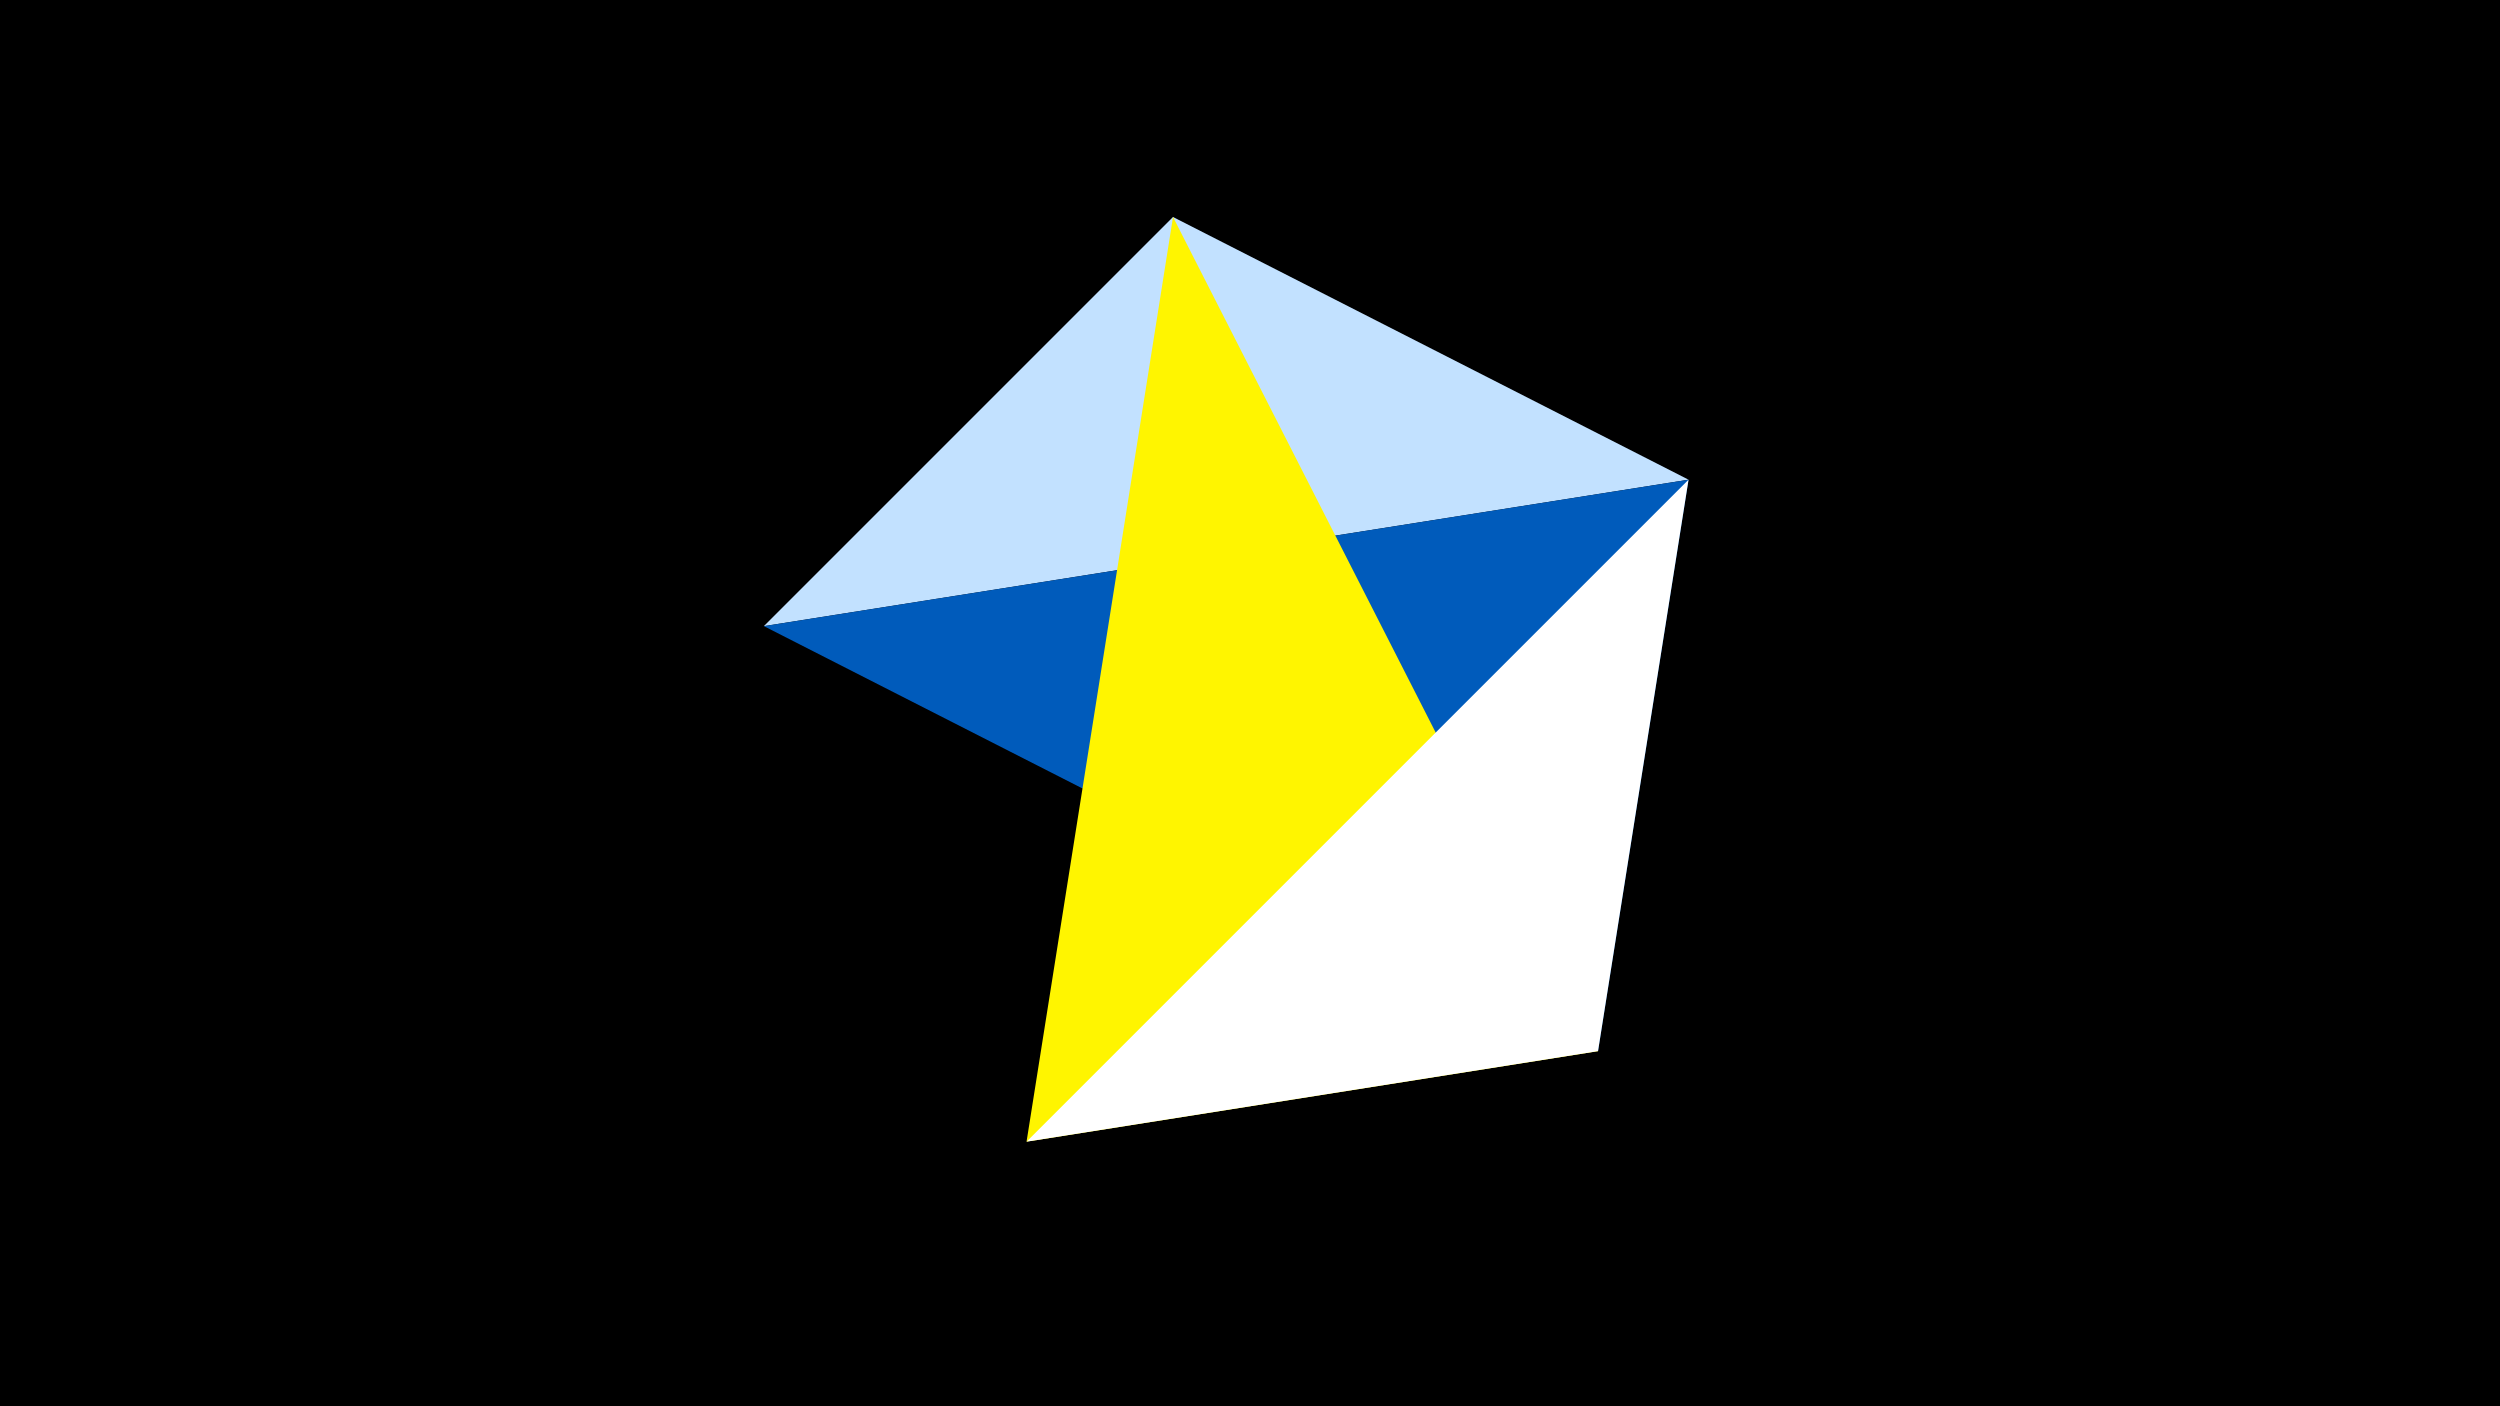 <svg width="1200" height="675" viewBox="-500 -500 1200 675" xmlns="http://www.w3.org/2000/svg"><title>juwel 19448</title><path d="M-500-500h1200v675h-1200z" fill="#000"/><path d="M63.042,-395.841L-133.341,-199.458 310.5,-269.755 Z" fill="#c2e1ff"/><path d="M310.5,-269.755L267.054,4.554 -133.341,-199.458 Z" fill="#005bbb"/><path d="M267.054,4.554L-7.255,48 63.042,-395.841 Z" fill="#fff500"/><path d="M-7.255,48L310.5,-269.755 267.054,4.554 Z" fill="#fff"/></svg>